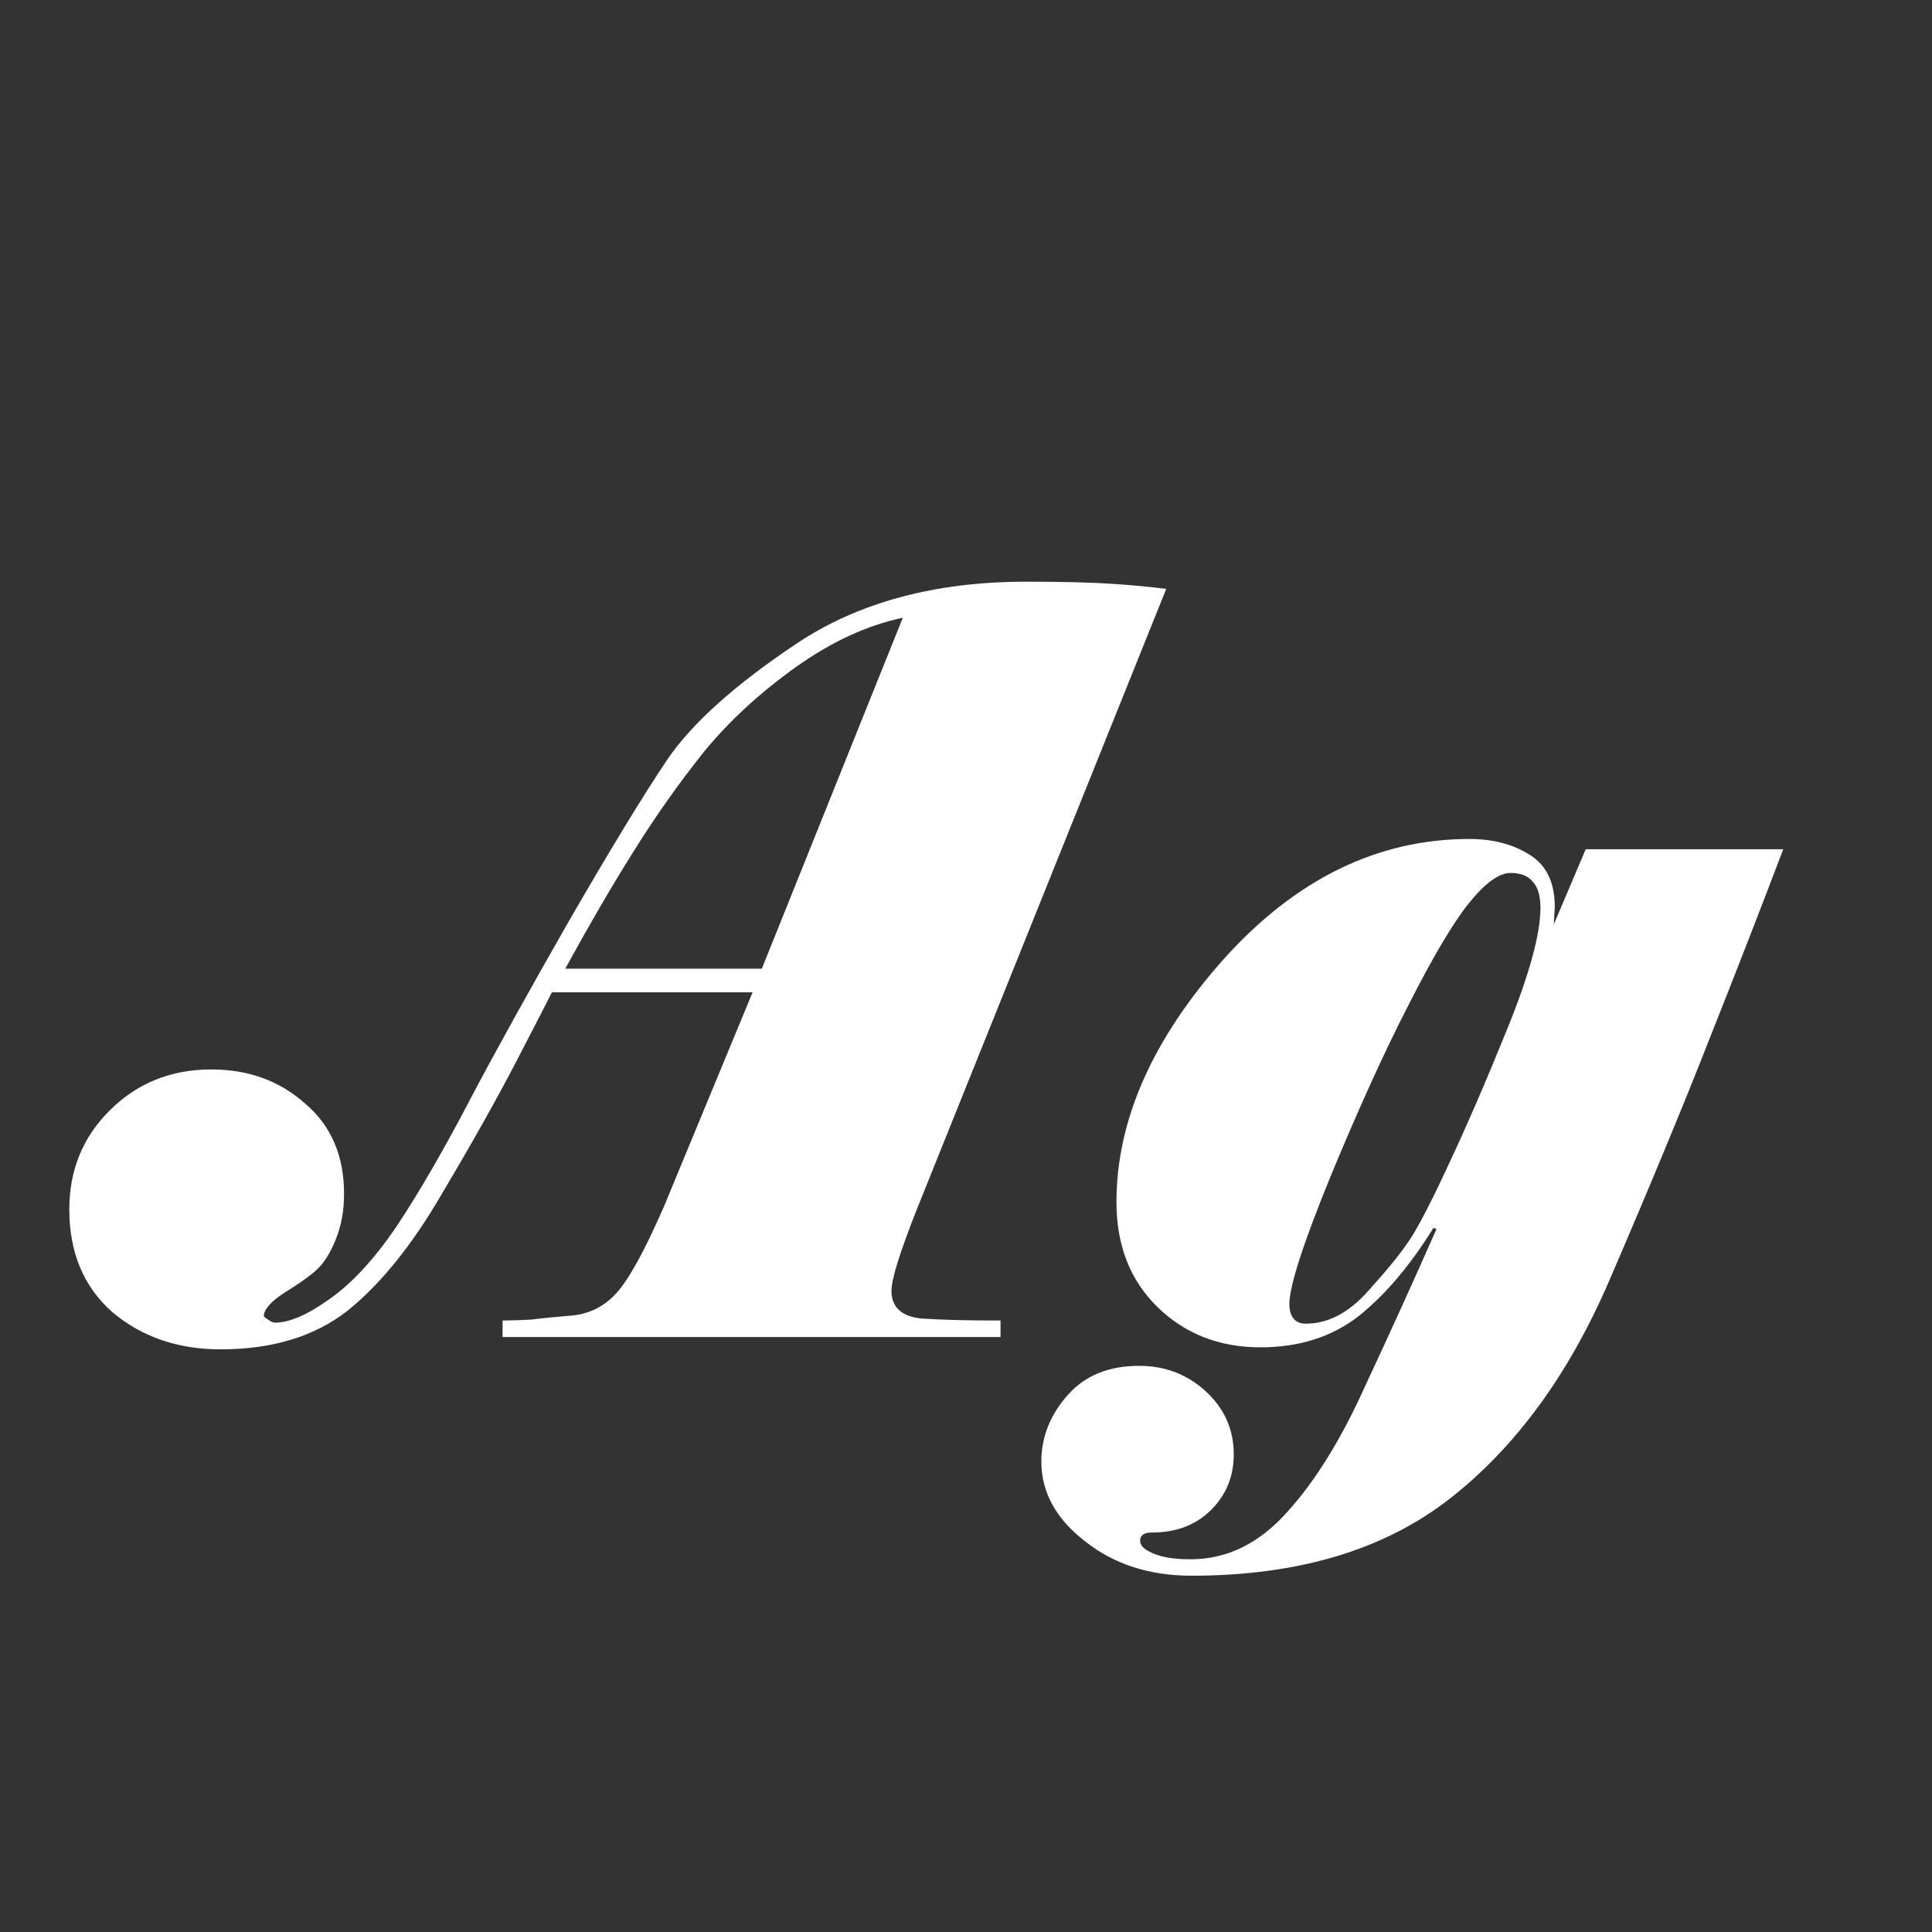 <svg width="24" height="24" viewBox="0 0 24 24" fill="none" xmlns="http://www.w3.org/2000/svg">
<rect x="0" y="0" width="24" height="24" fill="#333333" stroke="none"/>
<path d="M9.464 12.033L11.215 7.674C10.772 7.767 10.329 7.972 9.886 8.287C9.443 8.603 9.063 8.952 8.748 9.335C8.441 9.719 8.151 10.128 7.879 10.563C7.606 10.997 7.321 11.487 7.022 12.033H9.464ZM6.856 12.327C6.814 12.412 6.669 12.693 6.422 13.17C6.174 13.648 5.863 14.201 5.488 14.832C5.122 15.463 4.734 15.944 4.325 16.276C3.916 16.6 3.388 16.762 2.74 16.762C2.212 16.762 1.764 16.609 1.398 16.302C1.04 15.987 0.861 15.561 0.861 15.024C0.861 14.538 1.027 14.129 1.36 13.797C1.701 13.456 2.122 13.285 2.625 13.285C3.085 13.285 3.473 13.426 3.788 13.707C4.112 13.98 4.274 14.355 4.274 14.832C4.274 15.037 4.24 15.224 4.172 15.394C4.104 15.565 4.023 15.693 3.929 15.778C3.844 15.855 3.712 15.948 3.533 16.059C3.362 16.17 3.277 16.268 3.277 16.353C3.337 16.404 3.384 16.43 3.418 16.43C3.597 16.43 3.822 16.332 4.095 16.136C4.376 15.94 4.658 15.633 4.939 15.216C5.22 14.789 5.518 14.274 5.834 13.669C6.157 13.055 6.571 12.31 7.073 11.432C7.585 10.546 7.99 9.881 8.288 9.438C8.595 8.986 9.131 8.505 9.898 7.993C10.665 7.482 11.616 7.226 12.749 7.226C13.201 7.226 13.554 7.235 13.81 7.252C14.066 7.269 14.291 7.29 14.487 7.316L11.394 15.011C11.181 15.548 11.074 15.889 11.074 16.034C11.074 16.238 11.198 16.353 11.445 16.379C11.692 16.396 12.02 16.404 12.429 16.404V16.609H6.243V16.404C6.345 16.404 6.464 16.4 6.601 16.392C6.745 16.374 6.92 16.357 7.125 16.34C7.338 16.315 7.517 16.221 7.661 16.059C7.815 15.889 8.011 15.531 8.249 14.985L9.349 12.327H6.856ZM19.136 11.278C19.136 11.134 19.106 11.027 19.046 10.959C18.986 10.882 18.893 10.844 18.765 10.844C18.62 10.844 18.445 10.972 18.241 11.227C18.045 11.474 17.798 11.892 17.499 12.48C17.201 13.059 16.877 13.771 16.528 14.615C16.187 15.45 16.017 15.978 16.017 16.2C16.017 16.276 16.034 16.336 16.068 16.379C16.102 16.421 16.153 16.443 16.221 16.443C16.494 16.443 16.75 16.311 16.988 16.046C17.227 15.782 17.397 15.573 17.499 15.42C17.61 15.258 17.772 14.947 17.985 14.487C18.207 14.018 18.454 13.447 18.727 12.774C18.999 12.101 19.136 11.602 19.136 11.278ZM22.152 10.55C21.871 11.291 21.564 12.079 21.232 12.915C20.908 13.741 20.495 14.738 19.992 15.906C19.489 17.073 18.829 17.977 18.011 18.616C17.193 19.255 16.123 19.574 14.802 19.574C14.282 19.574 13.844 19.434 13.486 19.152C13.119 18.871 12.936 18.539 12.936 18.155C12.936 17.849 13.047 17.572 13.268 17.325C13.481 17.086 13.775 16.967 14.15 16.967C14.474 16.967 14.751 17.073 14.981 17.286C15.211 17.499 15.326 17.759 15.326 18.066C15.326 18.339 15.233 18.569 15.045 18.756C14.858 18.944 14.611 19.038 14.304 19.038C14.21 19.038 14.163 19.072 14.163 19.14C14.163 19.199 14.214 19.25 14.316 19.293C14.427 19.344 14.585 19.37 14.79 19.37C15.241 19.37 15.642 19.174 15.991 18.782C16.34 18.398 16.664 17.874 16.962 17.21C17.269 16.553 17.563 15.906 17.845 15.267L17.806 15.254C17.516 15.723 17.205 16.089 16.873 16.353C16.541 16.609 16.136 16.737 15.659 16.737C15.147 16.737 14.721 16.57 14.38 16.238C14.04 15.906 13.869 15.471 13.869 14.934C13.869 13.92 14.312 12.915 15.198 11.918C16.093 10.921 17.112 10.422 18.254 10.422C18.543 10.422 18.79 10.486 18.995 10.614C19.208 10.742 19.314 10.959 19.314 11.266L19.302 11.483L19.698 10.55H22.152Z" fill="white"/>
</svg>
